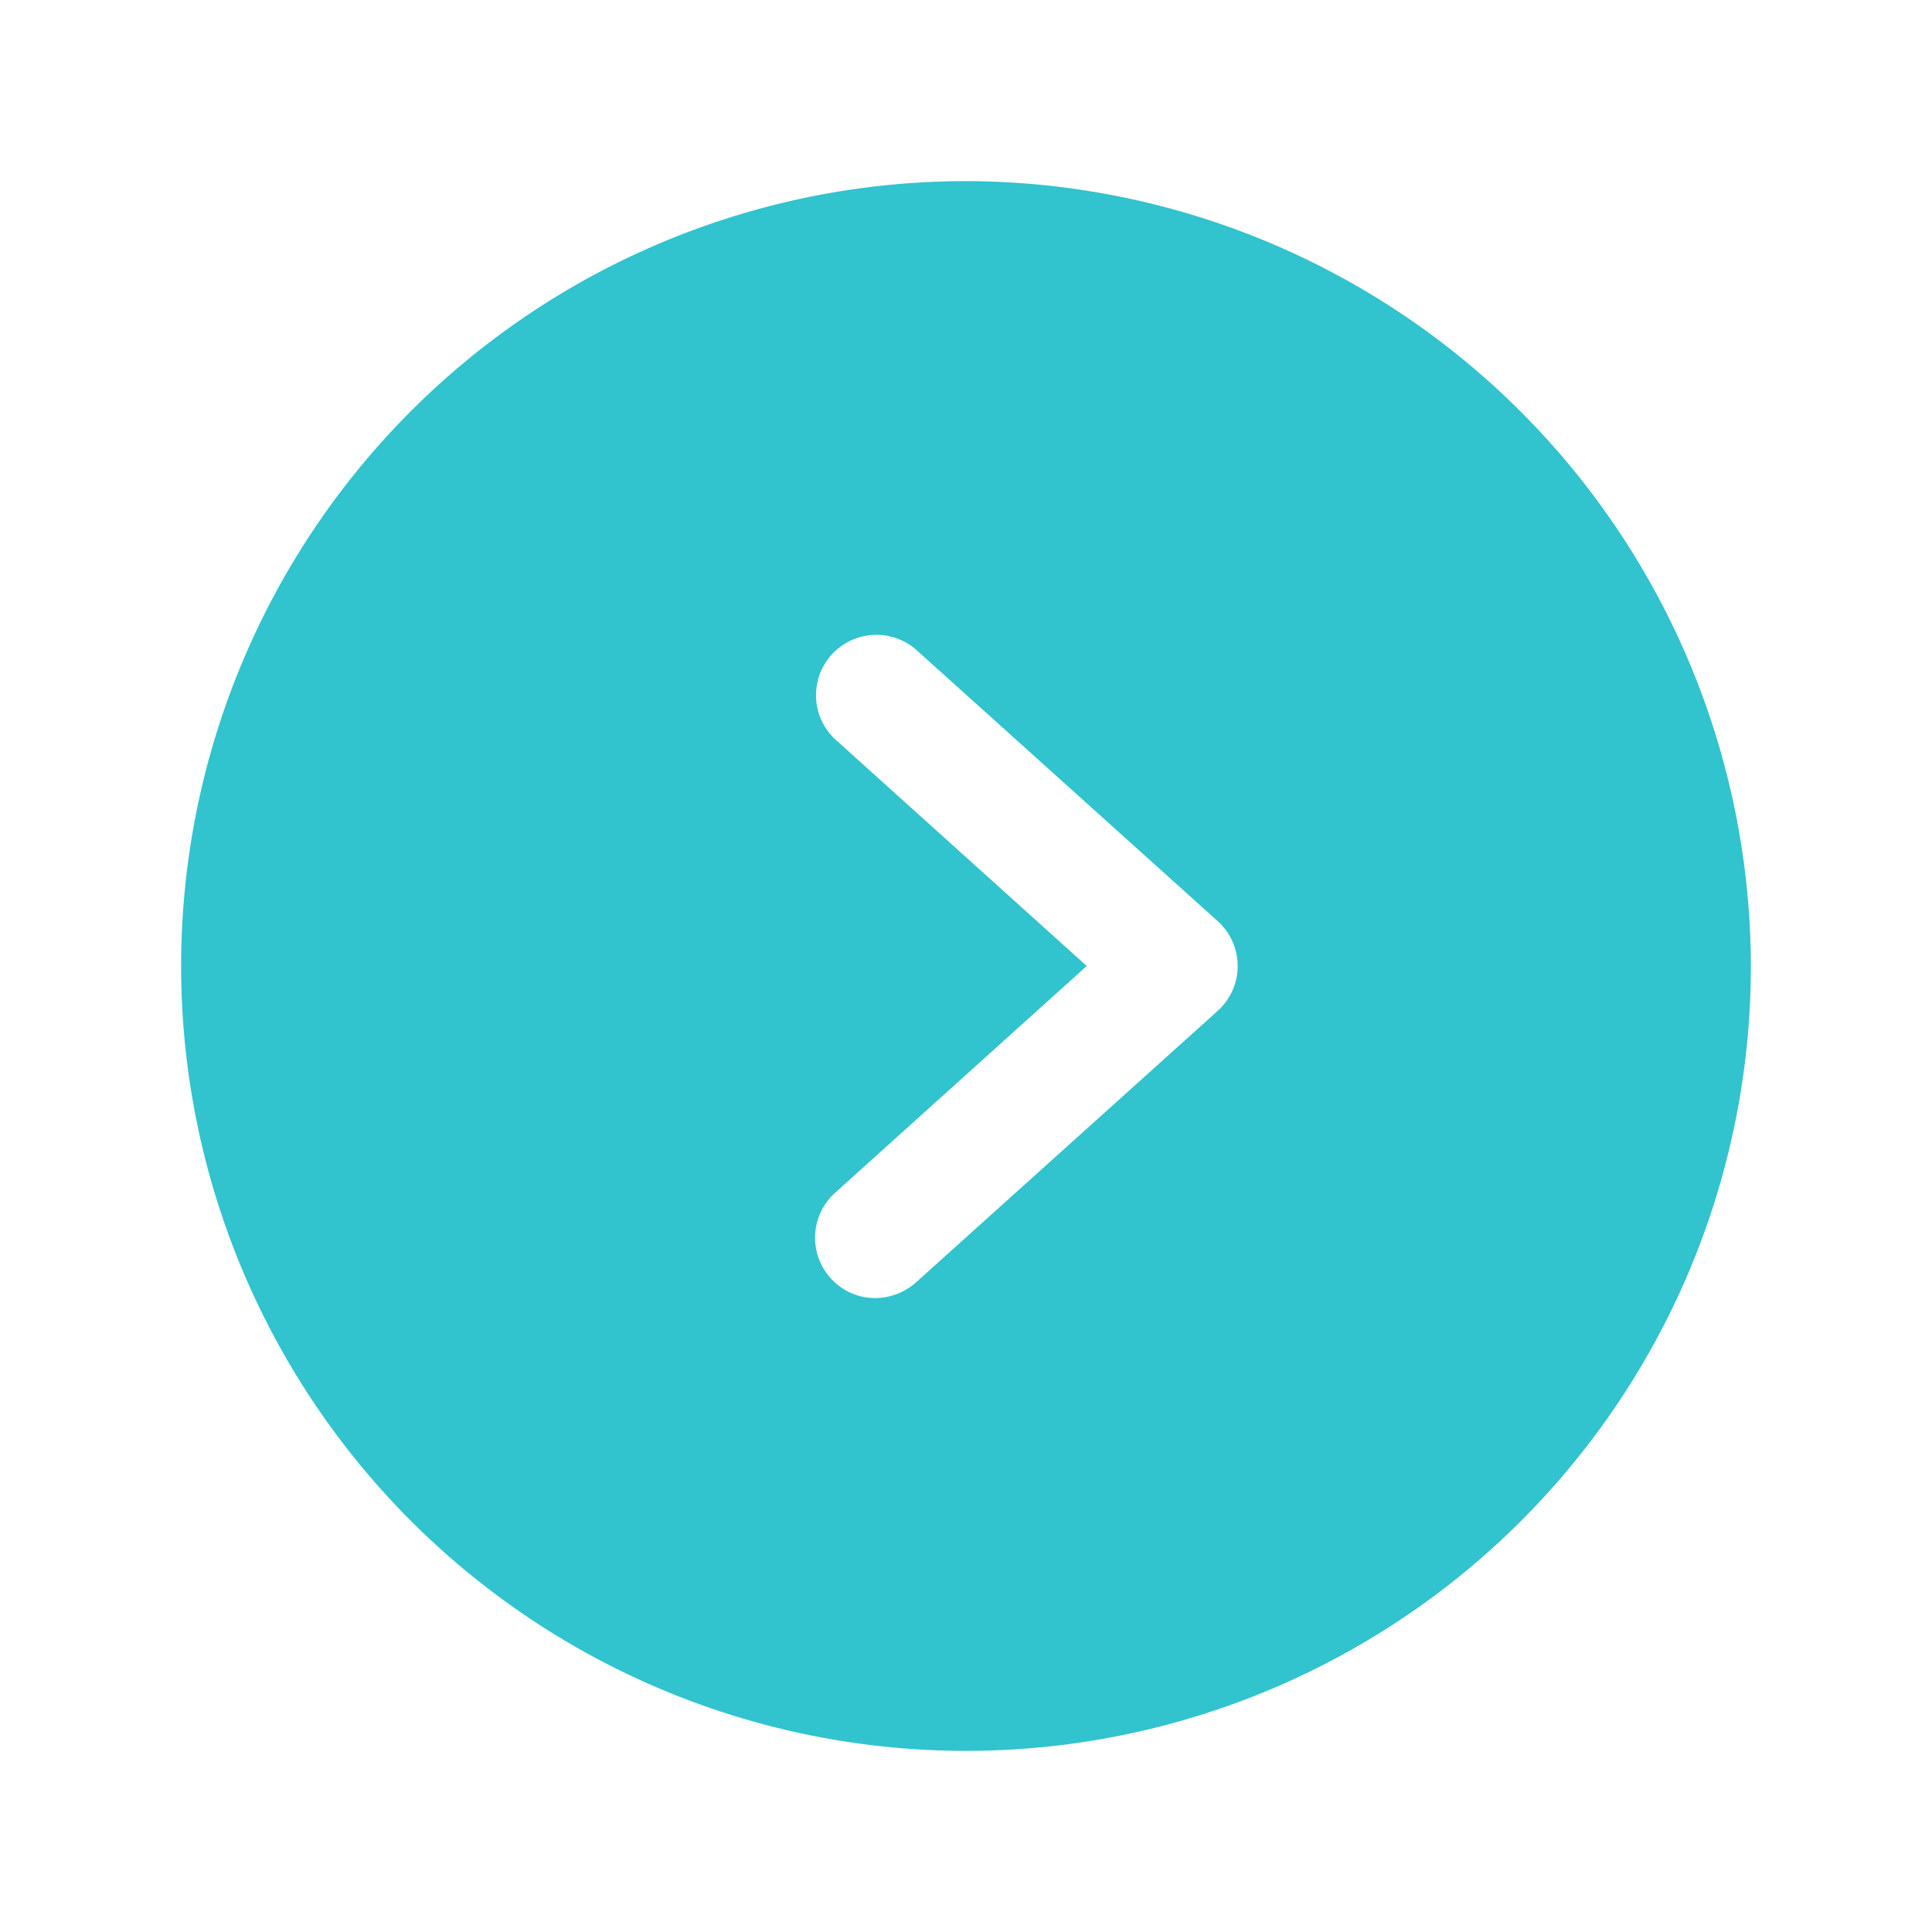 <svg xmlns="http://www.w3.org/2000/svg" width="25" height="25" fill="#31c3ce" viewBox="0 0 256 256"><rect width="256" height="256" fill="none"></rect><path d="M128,24A104,104,0,1,0,232,128,104.2,104.2,0,0,0,128,24Zm33.4,109.9-40,36A8.2,8.2,0,0,1,116,172a7.9,7.9,0,0,1-5.9-2.6,8,8,0,0,1,.5-11.3L144,128,110.6,97.9a8,8,0,0,1,10.8-11.8l40,36a8,8,0,0,1,0,11.8Z"></path></svg>